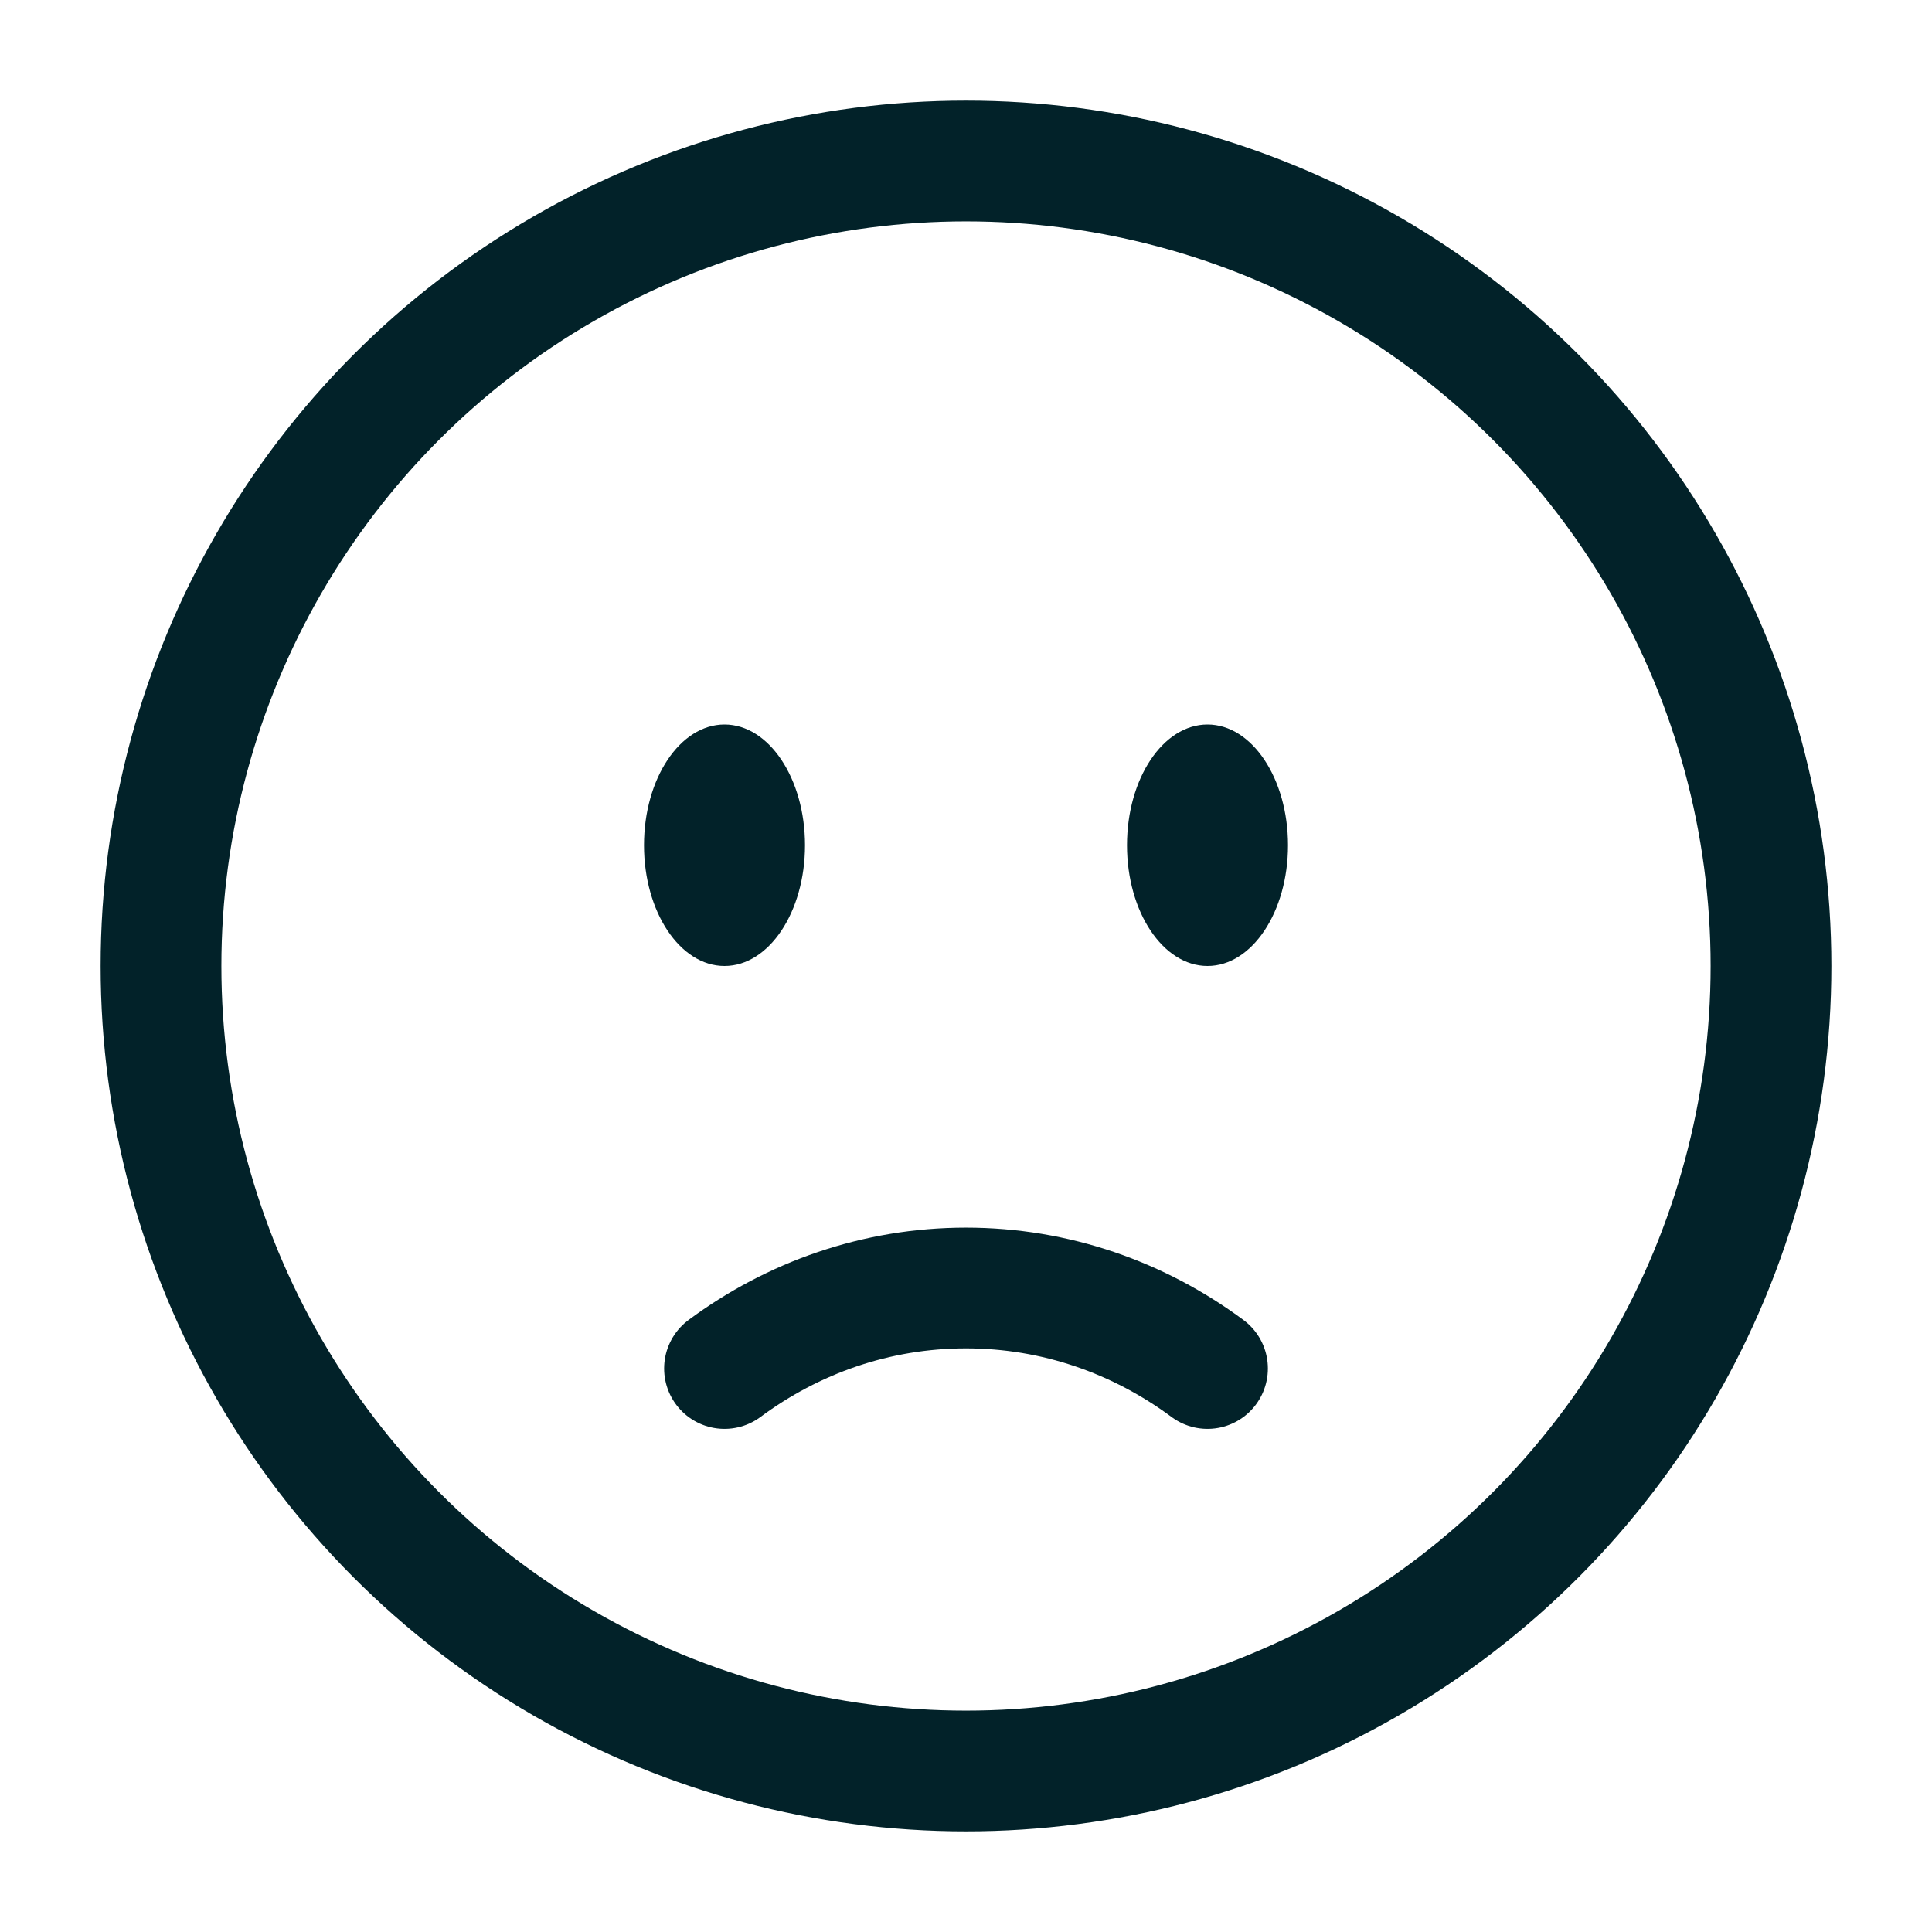 <?xml version="1.0" encoding="utf-8"?>
<svg width="800px" height="800px" viewBox="0 0 24 24" fill="none" xmlns="http://www.w3.org/2000/svg">
<circle cx="12" cy="12" r="10" stroke="#022229" stroke-width="1.5"/>
<path d="M9 17C9.85 16.37 10.885 16 12 16C13.115 16 14.15 16.37 15 17" stroke="#022229" stroke-width="1.5" stroke-linecap="round"/>
<ellipse cx="15" cy="10.5" rx="1" ry="1.5" fill="#022229"/>
<ellipse cx="9" cy="10.5" rx="1" ry="1.5" fill="#022229"/>
</svg>